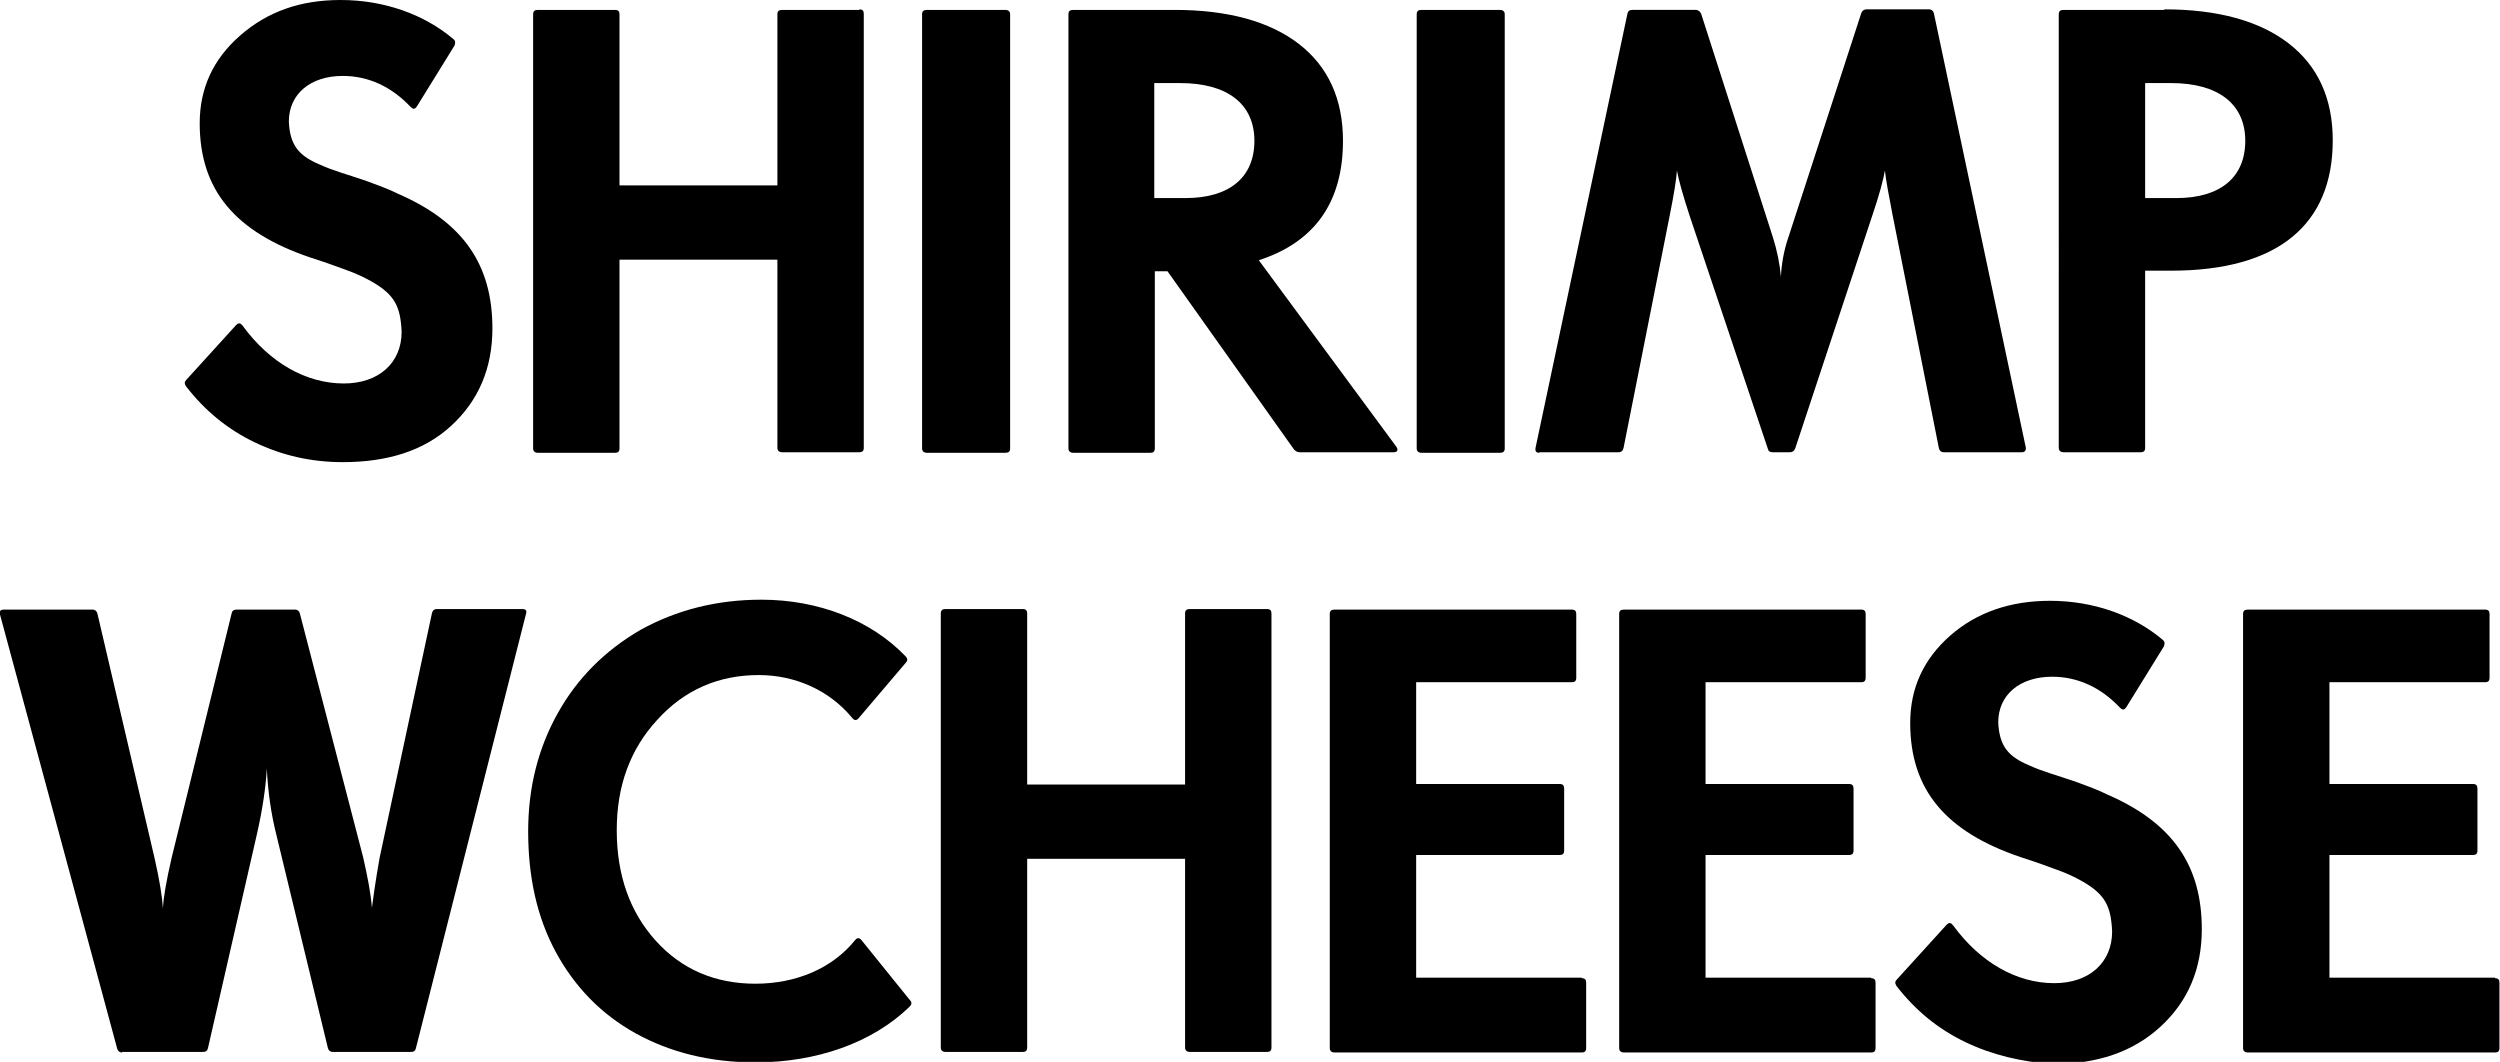 <?xml version="1.0" encoding="utf-8"?>
<!-- Generator: Adobe Illustrator 22.0.1, SVG Export Plug-In . SVG Version: 6.00 Build 0)  -->
<svg version="1.1" id="Layer_1" xmlns="http://www.w3.org/2000/svg" xmlns:xlink="http://www.w3.org/1999/xlink" x="0px" y="0px"
	 viewBox="0 0 454.4 193" style="enable-background:new 0 0 454.4 193;" xml:space="preserve">
<g>
	<path d="M46.3,80.4c-5-2.4-9.1-5.8-12.5-10.2c-0.3-0.5-0.3-0.8,0.1-1.2l9-9.9c0.5-0.5,0.8-0.4,1.2,0.1c4.9,6.7,11.5,10.5,18.4,10.5
		c6.3,0,10.5-3.7,10.5-9.4c-0.2-4.5-1.2-6.7-5.4-9.1c-1.4-0.8-2.9-1.5-4.6-2.1c-1.6-0.6-3.8-1.4-6.6-2.3
		c-13.6-4.6-20.1-12.2-20.1-24.4c0-6.3,2.4-11.6,7.3-15.9C48.6,2.1,54.6,0,61.9,0c7.9,0,15.2,2.6,20.5,7.1c0.4,0.3,0.4,0.7,0.2,1.2
		l-6.8,11c-0.4,0.6-0.7,0.6-1.2,0.1c-3.5-3.7-7.7-5.6-12.3-5.6c-5.9,0-9.8,3.3-9.8,8.3c0.2,4.3,1.8,6.2,5.6,7.8
		c2.6,1.2,4.8,1.7,8.8,3.1c1.9,0.7,3.8,1.4,5.4,2.2c12,5.2,17.2,13,17.2,24.5c0,7.2-2.5,13.1-7.5,17.7S70.3,84,62.3,84
		C56.6,84,51.3,82.8,46.3,80.4z"/>
	<path d="M156.2,1.7c0.6,0,0.8,0.3,0.8,0.8v78.9c0,0.6-0.3,0.8-0.8,0.8h-14c-0.6,0-0.9-0.3-0.9-0.8V47.2h-28.7v34.3
		c0,0.6-0.3,0.8-0.8,0.8h-14c-0.6,0-0.9-0.3-0.9-0.8V2.6c0-0.6,0.3-0.8,0.9-0.8h14c0.6,0,0.8,0.3,0.8,0.8v31.1h28.7V2.6
		c0-0.6,0.3-0.8,0.9-0.8H156.2z"/>
	<path d="M168.5,82.3c-0.6,0-0.9-0.3-0.9-0.8V2.6c0-0.6,0.3-0.8,0.9-0.8h14.2c0.6,0,0.9,0.3,0.9,0.8v78.9c0,0.6-0.3,0.8-0.9,0.8
		H168.5z"/>
	<path d="M253.8,81.2c0.4,0.6,0.2,1-0.5,1h-17.1c-0.4,0-0.7-0.2-1-0.5l-23-32.4h-2.3v32.2c0,0.6-0.3,0.8-0.8,0.8h-14
		c-0.6,0-0.9-0.3-0.9-0.8V2.6c0-0.6,0.3-0.8,0.9-0.8h18.4c9.7,0,17.3,2.1,22.6,6.2c5.3,4.1,8,10,8,17.6c0,11.1-5.1,18.4-15.3,21.7
		L253.8,81.2z M209.8,15.1V36h5.7c8,0,12.5-3.8,12.5-10.4c0-6.7-4.9-10.5-13.5-10.5H209.8z"/>
	<path d="M258.4,82.3c-0.6,0-0.9-0.3-0.9-0.8V2.6c0-0.6,0.3-0.8,0.9-0.8h14.2c0.6,0,0.9,0.3,0.9,0.8v78.9c0,0.6-0.3,0.8-0.9,0.8
		H258.4z"/>
	<path d="M279.8,82.3c-0.6,0-0.8-0.3-0.7-0.9l16.7-78.9c0.1-0.5,0.4-0.7,0.9-0.7h11.5c0.5,0,0.8,0.3,1,0.7l13,40.5
		c0.8,2.5,1.3,5,1.5,7.3c0.1-2.2,0.5-4.7,1.4-7.3l13.2-40.6c0.2-0.5,0.5-0.7,1-0.7h11.3c0.5,0,0.8,0.3,0.9,0.7l16.7,78.9
		c0.1,0.6-0.2,0.9-0.7,0.9h-14.2c-0.5,0-0.8-0.3-0.9-0.8l-8.4-42.3c-0.7-3.6-1.2-6.3-1.4-8.1c-0.3,1.7-1,4.4-2.3,8.2l-14,42.3
		c-0.2,0.5-0.5,0.7-1,0.7h-3.1c-0.5,0-0.8-0.2-0.9-0.7l-14.2-42.3c-1.2-3.7-2-6.5-2.3-8.2c-0.1,1.5-0.5,4.1-1.3,8.1l-8.4,42.3
		c-0.1,0.5-0.4,0.8-0.9,0.8H279.8z"/>
	<path d="M393.4,1.7c9.7,0,17.3,2.1,22.6,6.2c5.3,4.1,8,10,8,17.6c0,15.3-9.9,23.7-29.4,23.7h-4.7v32.2c0,0.6-0.3,0.8-0.8,0.8h-14
		c-0.6,0-0.9-0.3-0.9-0.8V2.6c0-0.6,0.3-0.8,0.9-0.8H393.4z M395.6,36c8,0,12.5-3.8,12.5-10.4c0-6.7-4.9-10.5-13.5-10.5h-4.7V36
		H395.6z"/>
	<path d="M22.2,191.3c-0.5,0-0.8-0.3-0.9-0.7L0,111.7c-0.2-0.6,0.1-0.9,0.7-0.9h16.1c0.5,0,0.8,0.3,0.9,0.7L28.1,156
		c0.9,4,1.4,7,1.5,9.1c0.1-1.8,0.6-4.9,1.6-9.2l10.9-44.4c0.1-0.5,0.4-0.7,0.9-0.7h10.6c0.5,0,0.8,0.3,0.9,0.7L66,155.8
		c0.8,3.5,1.4,6.6,1.6,9.2c0.2-1.5,0.6-4.6,1.4-9.1l9.5-44.4c0.1-0.5,0.4-0.8,0.9-0.8h15.5c0.7,0,0.9,0.3,0.7,0.9l-20,78.9
		c-0.1,0.5-0.4,0.7-0.9,0.7H60.5c-0.5,0-0.8-0.3-0.9-0.7l-9.4-38.9c-0.9-3.6-1.5-7.6-1.7-11.9c-0.2,3.5-0.8,7.5-1.8,11.9l-8.9,38.9
		c-0.1,0.5-0.4,0.7-0.9,0.7H22.2z"/>
	<path d="M165.4,181.8c0.4,0.4,0.3,0.8-0.1,1.2c-6.7,6.5-16.8,10.1-28,10.1c-8.2,0-15.5-1.8-21.8-5.3c-6.3-3.5-11.1-8.5-14.5-14.8
		c-3.4-6.3-5-13.6-5-21.9c0-7.9,1.8-15.1,5.4-21.5c3.5-6.3,8.6-11.4,15-15.1c6.5-3.6,13.8-5.5,22-5.5c10.3,0,19.9,3.7,26.2,10.3
		c0.4,0.4,0.4,0.8,0,1.2l-8.5,10c-0.4,0.5-0.8,0.5-1.2,0c-4.1-5-10.3-7.8-17-7.8c-7.3,0-13.5,2.7-18.4,8.1c-5,5.4-7.4,12.1-7.4,20.1
		c0,8.2,2.4,14.9,7.1,20.1s10.8,7.8,18.1,7.8c7.4,0,14-2.8,18.1-7.9c0.4-0.5,0.8-0.5,1.2,0L165.4,181.8z"/>
	<path d="M230.3,110.7c0.6,0,0.8,0.3,0.8,0.8v78.9c0,0.6-0.3,0.8-0.8,0.8h-14c-0.6,0-0.9-0.3-0.9-0.8v-34.3h-28.7v34.3
		c0,0.6-0.3,0.8-0.8,0.8h-14c-0.6,0-0.9-0.3-0.9-0.8v-78.9c0-0.6,0.3-0.8,0.9-0.8h14c0.6,0,0.8,0.3,0.8,0.8v31.1h28.7v-31.1
		c0-0.6,0.3-0.8,0.9-0.8H230.3z"/>
	<path d="M287.5,177.8c0.6,0,0.8,0.3,0.8,0.8v11.9c0,0.6-0.3,0.8-0.8,0.8h-44.9c-0.6,0-0.9-0.3-0.9-0.8v-78.9c0-0.6,0.3-0.8,0.9-0.8
		h43.1c0.6,0,0.8,0.3,0.8,0.8v11.6c0,0.6-0.3,0.8-0.8,0.8h-28.3v18.5h26.1c0.6,0,0.8,0.3,0.8,0.9v11.2c0,0.6-0.3,0.8-0.8,0.8h-26.1
		v22.3H287.5z"/>
	<path d="M340.1,177.8c0.6,0,0.8,0.3,0.8,0.8v11.9c0,0.6-0.3,0.8-0.8,0.8h-44.9c-0.6,0-0.9-0.3-0.9-0.8v-78.9c0-0.6,0.3-0.8,0.9-0.8
		h43.1c0.6,0,0.8,0.3,0.8,0.8v11.6c0,0.6-0.3,0.8-0.8,0.8H310v18.5h26.1c0.6,0,0.8,0.3,0.8,0.9v11.2c0,0.6-0.3,0.8-0.8,0.8H310v22.3
		H340.1z"/>
	<path d="M357.2,189.4c-5-2.4-9.1-5.8-12.5-10.2c-0.3-0.5-0.3-0.8,0.1-1.2l9-9.9c0.5-0.5,0.8-0.4,1.2,0.1
		c4.9,6.7,11.5,10.5,18.4,10.5c6.3,0,10.5-3.7,10.5-9.4c-0.2-4.5-1.2-6.7-5.4-9.1c-1.4-0.8-2.9-1.5-4.6-2.1
		c-1.6-0.6-3.8-1.4-6.6-2.3c-13.6-4.6-20.1-12.2-20.1-24.4c0-6.3,2.4-11.6,7.3-15.9c4.8-4.2,10.9-6.3,18.1-6.3
		c7.9,0,15.2,2.6,20.5,7.1c0.4,0.3,0.4,0.7,0.2,1.2l-6.8,11c-0.4,0.6-0.7,0.6-1.2,0.1c-3.5-3.7-7.7-5.6-12.3-5.6
		c-5.9,0-9.8,3.3-9.8,8.3c0.2,4.3,1.8,6.2,5.6,7.8c2.6,1.2,4.8,1.7,8.8,3.1c1.9,0.7,3.8,1.4,5.4,2.2c12,5.2,17.2,13,17.2,24.5
		c0,7.2-2.5,13.1-7.5,17.7c-5,4.6-11.5,6.8-19.6,6.8C367.5,193,362.2,191.8,357.2,189.4z"/>
	<path d="M453.5,177.8c0.6,0,0.8,0.3,0.8,0.8v11.9c0,0.6-0.3,0.8-0.8,0.8h-44.9c-0.6,0-0.9-0.3-0.9-0.8v-78.9c0-0.6,0.3-0.8,0.9-0.8
		h43.1c0.6,0,0.8,0.3,0.8,0.8v11.6c0,0.6-0.3,0.8-0.8,0.8h-28.3v18.5h26.1c0.6,0,0.8,0.3,0.8,0.9v11.2c0,0.6-0.3,0.8-0.8,0.8h-26.1
		v22.3H453.5z"/>
</g>
</svg>

